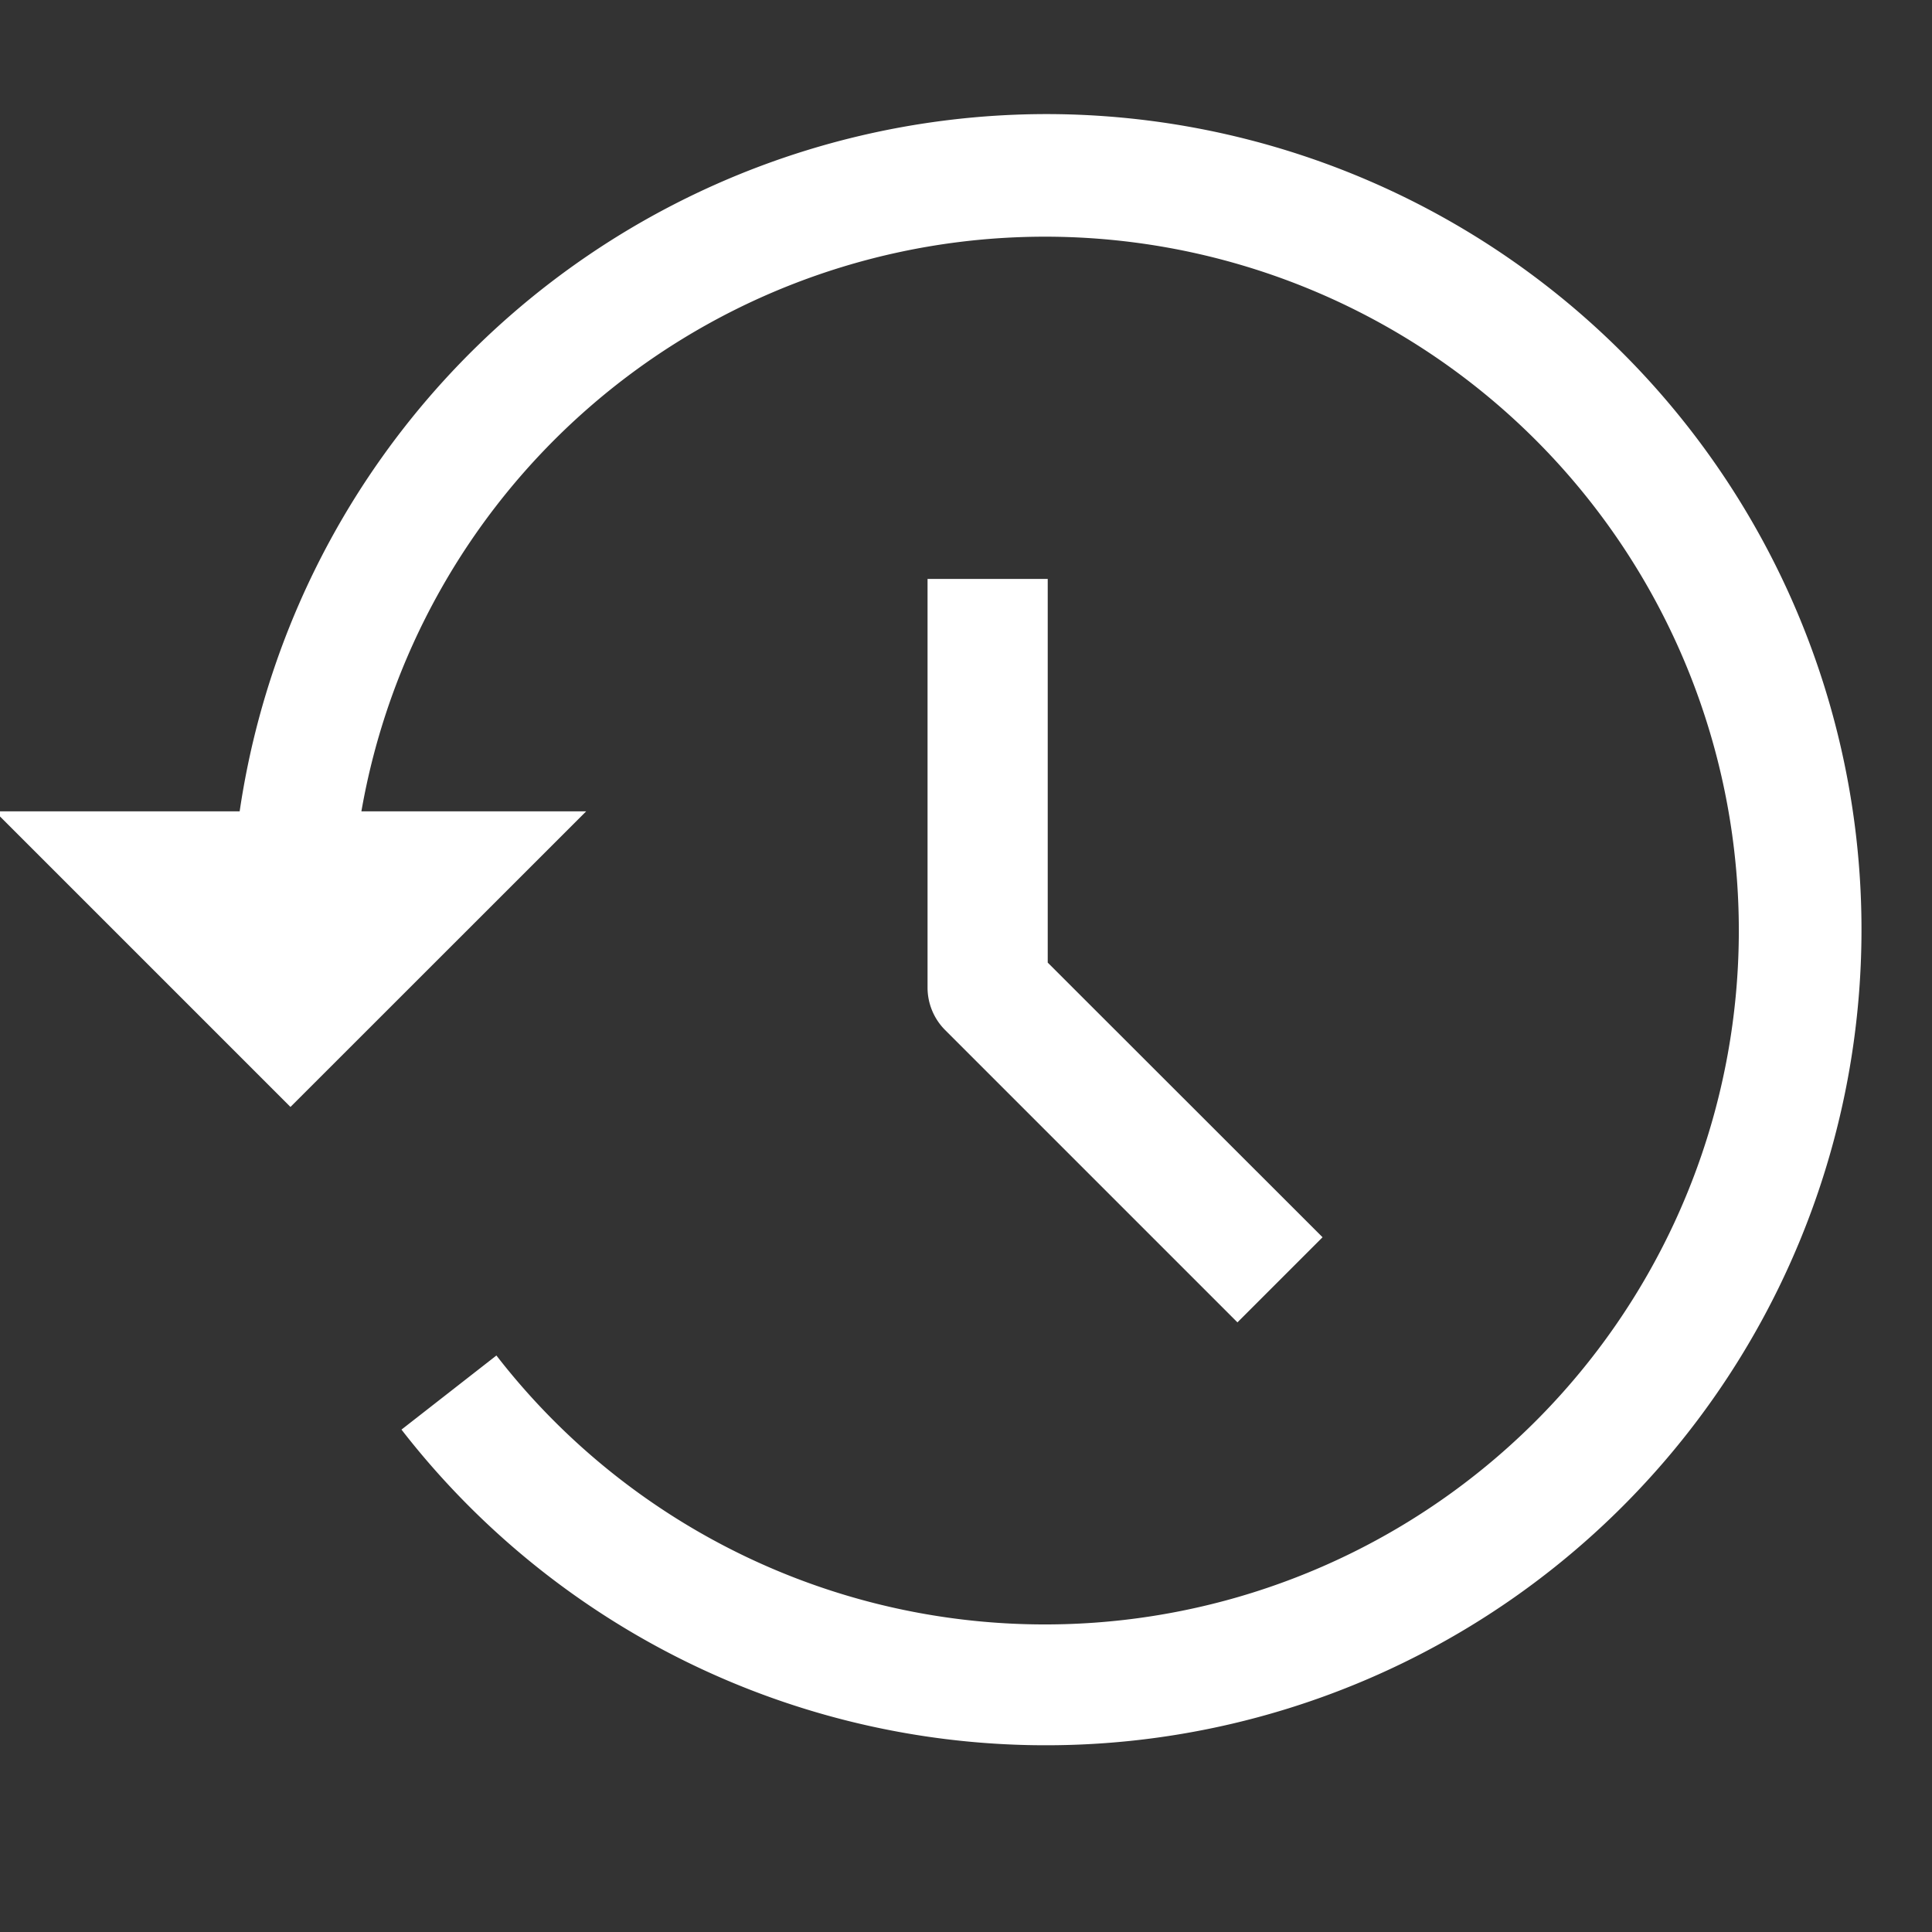 <svg xmlns="http://www.w3.org/2000/svg" xmlns:xlink="http://www.w3.org/1999/xlink" width="20" height="20" viewBox="0 0 20 20"><rect x="0" y="0" width="20" height="20" fill="#333333" stroke="none"/><defs><style>.a{fill:#aaafcb;stroke:#707070;}.b{clip-path:url(#a);}.c{fill:#fff;stroke:#fff;stroke-width:0.044px;}</style><clipPath id="a"><rect class="a" width="20" height="20" transform="translate(16 342)"/></clipPath></defs><g class="b" transform="translate(-16 -342)"><g transform="translate(16 343.203)"><path class="c" d="M12,7.5l0,4.208a.6.6,0,0,0,.176.425l3.01,3.01.85-.85L13.2,11.459l0-3.959Z" transform="translate(-2.376 -2.688)"/><path class="c" d="M10.826,1.5A8.427,8.427,0,0,0,2.5,8.718H0l3.007,3.007L6.015,8.718h-2.3A7.205,7.205,0,1,1,5.135,14.36l-.948.74a8.421,8.421,0,1,0,6.64-13.6Z" transform="translate(0 -1.5)"/></g></g></svg>